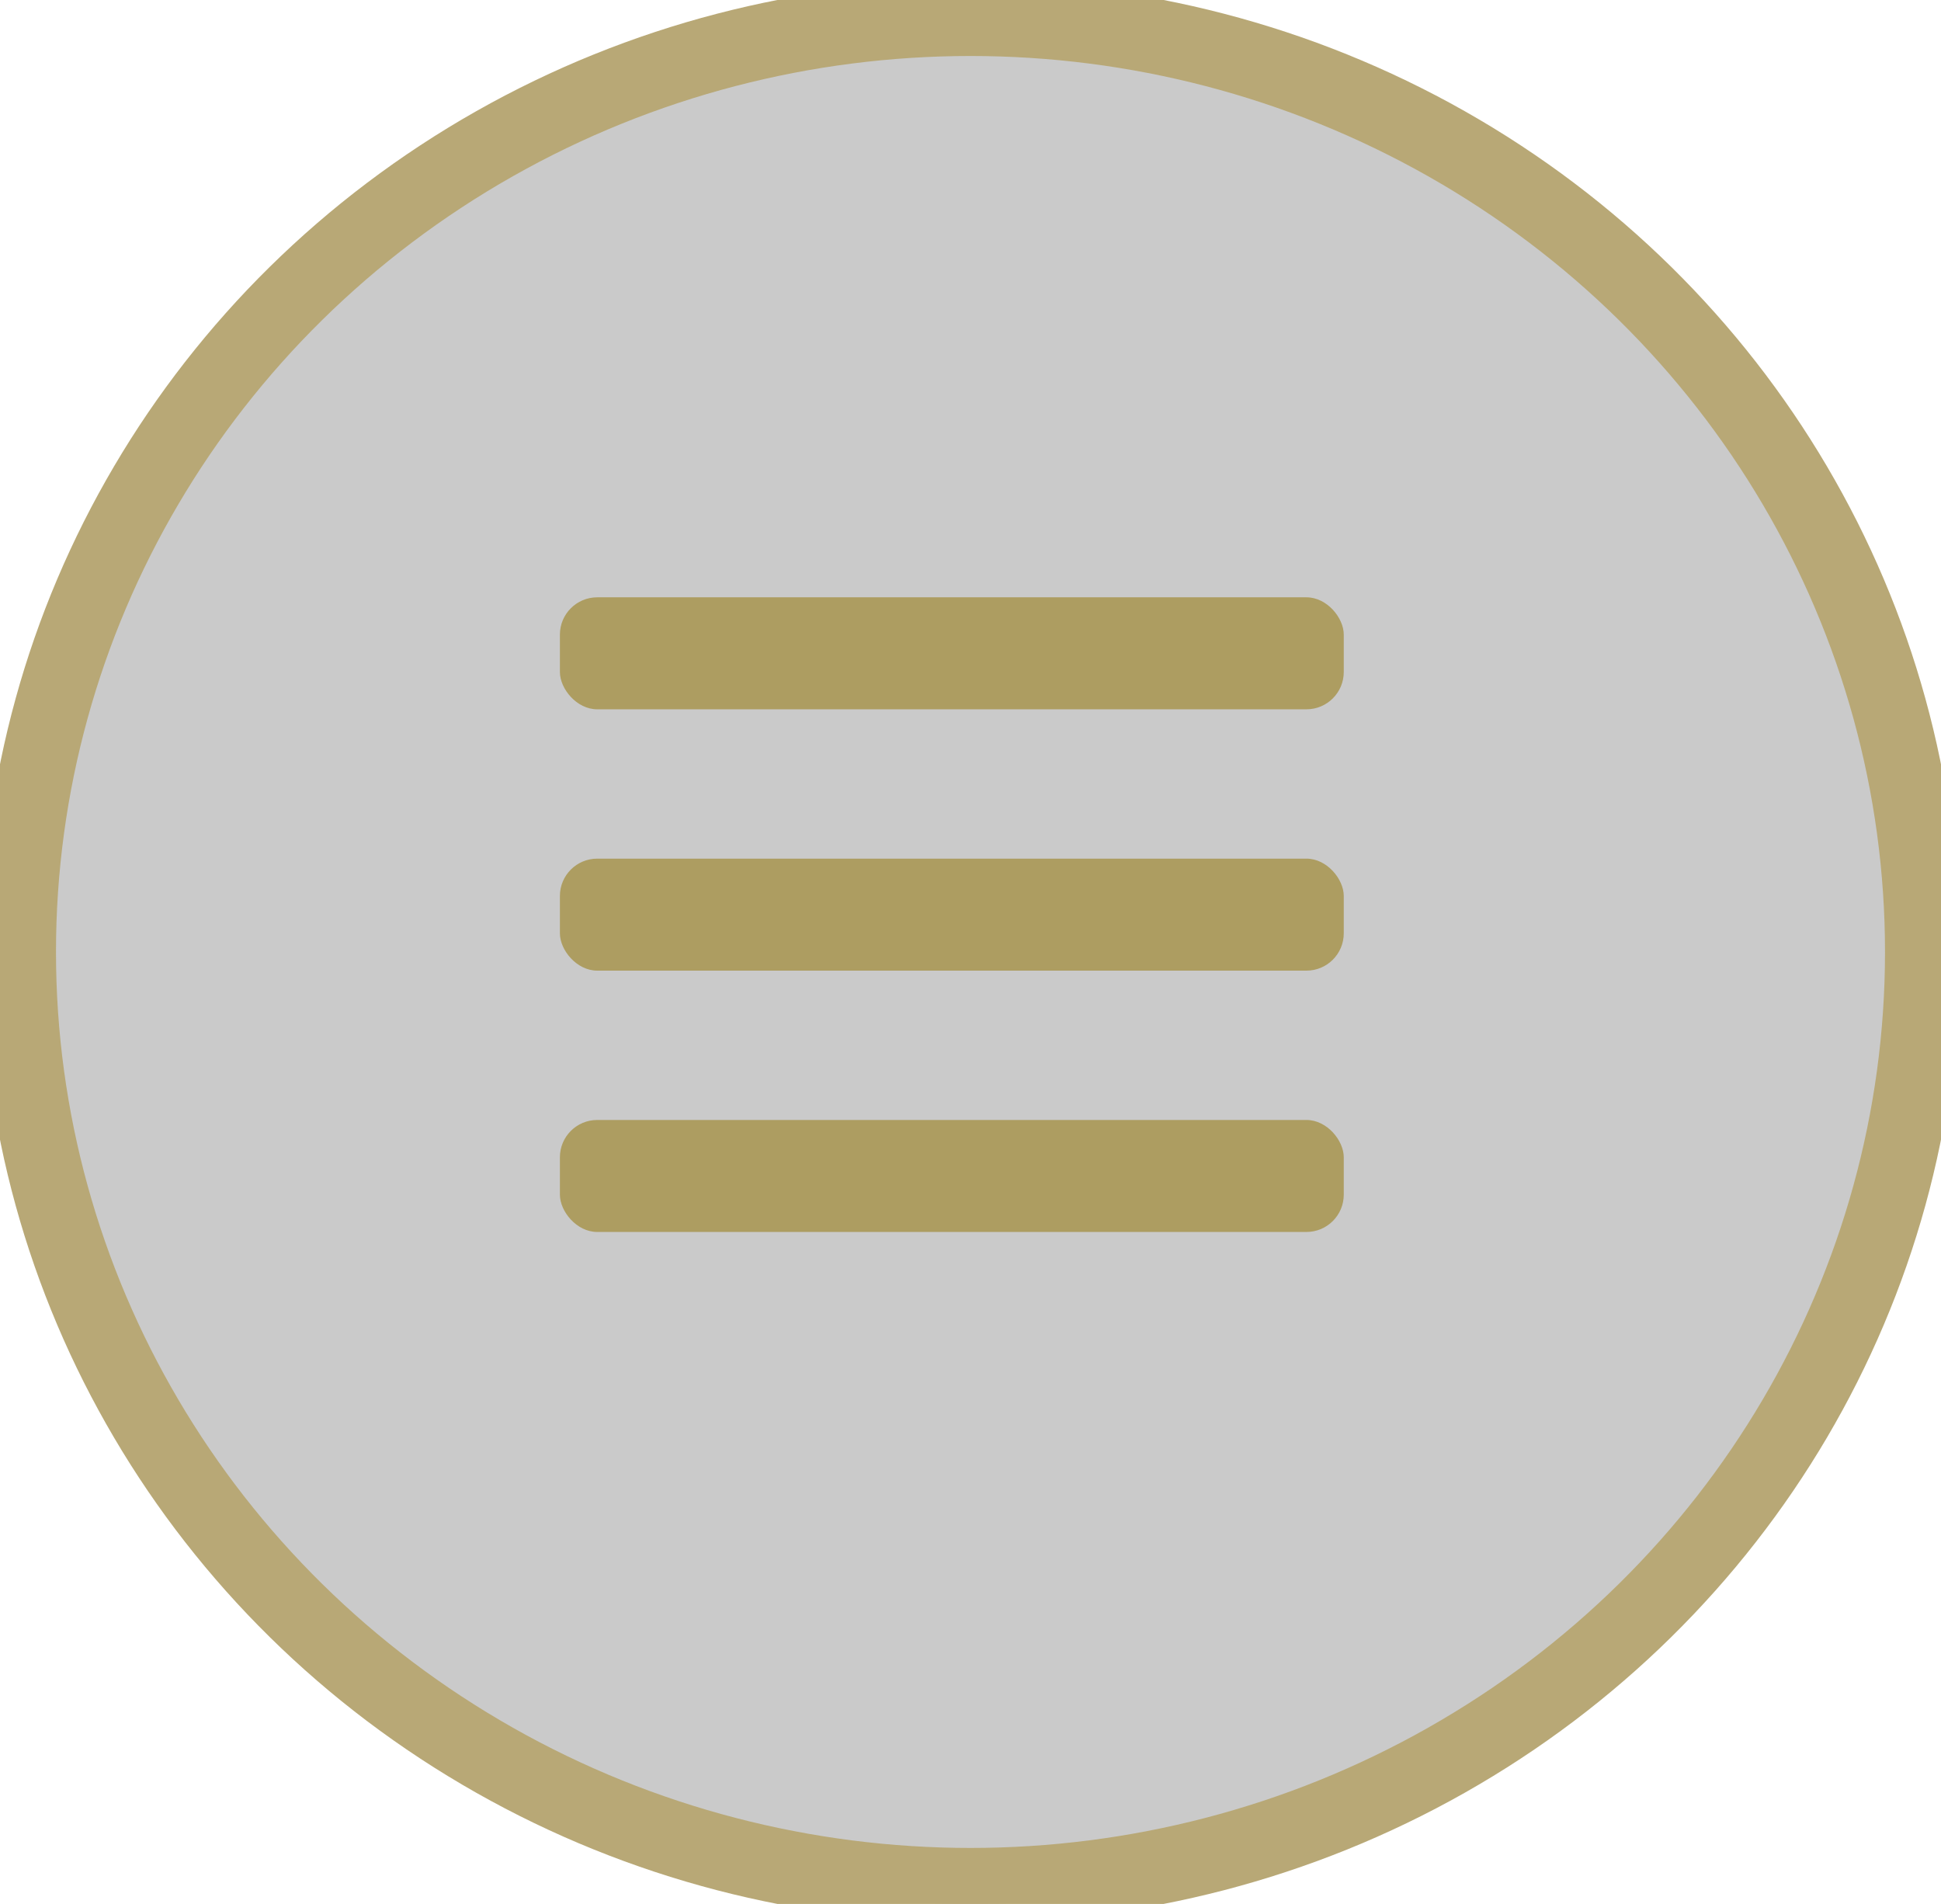 <svg xmlns="http://www.w3.org/2000/svg" xmlns:xlink="http://www.w3.org/1999/xlink" viewBox="0 0 52 51">
	<defs>
		<clipPath id="clip-path">
			<rect width="22" height="19" fill="none" />
		</clipPath>
	</defs>
	<g id="Ellipse_587" data-name="Ellipse 587" fill="rgba(0,0,0,0.21)" stroke="#b8a876" stroke-width="2">
		<ellipse cx="26" cy="25.5" rx="26" ry="25.5" stroke="none" />
		<ellipse cx="26" cy="25.5" rx="25.5" ry="25" fill="none" />
	</g>
	<g id="Repeat_Grid_208" data-name="Repeat Grid 208" transform="translate(15 16)" clip-path="url(#clip-path)">
		<g transform="translate(-1666 -13640)">
			<rect id="Rectangle_6784" data-name="Rectangle 6784" width="21" height="3" rx="1" transform="translate(1666 13640)" fill="#ad9d61" />
		</g>
		<g transform="translate(-1666 -13633)">
			<rect id="Rectangle_6784-2" data-name="Rectangle 6784" width="21" height="3" rx="1" transform="translate(1666 13640)" fill="#ad9d61" />
		</g>
		<g transform="translate(-1666 -13626)">
			<rect id="Rectangle_6784-3" data-name="Rectangle 6784" width="21" height="3" rx="1" transform="translate(1666 13640)" fill="#ad9d61" />
		</g>
	</g>
</svg>
